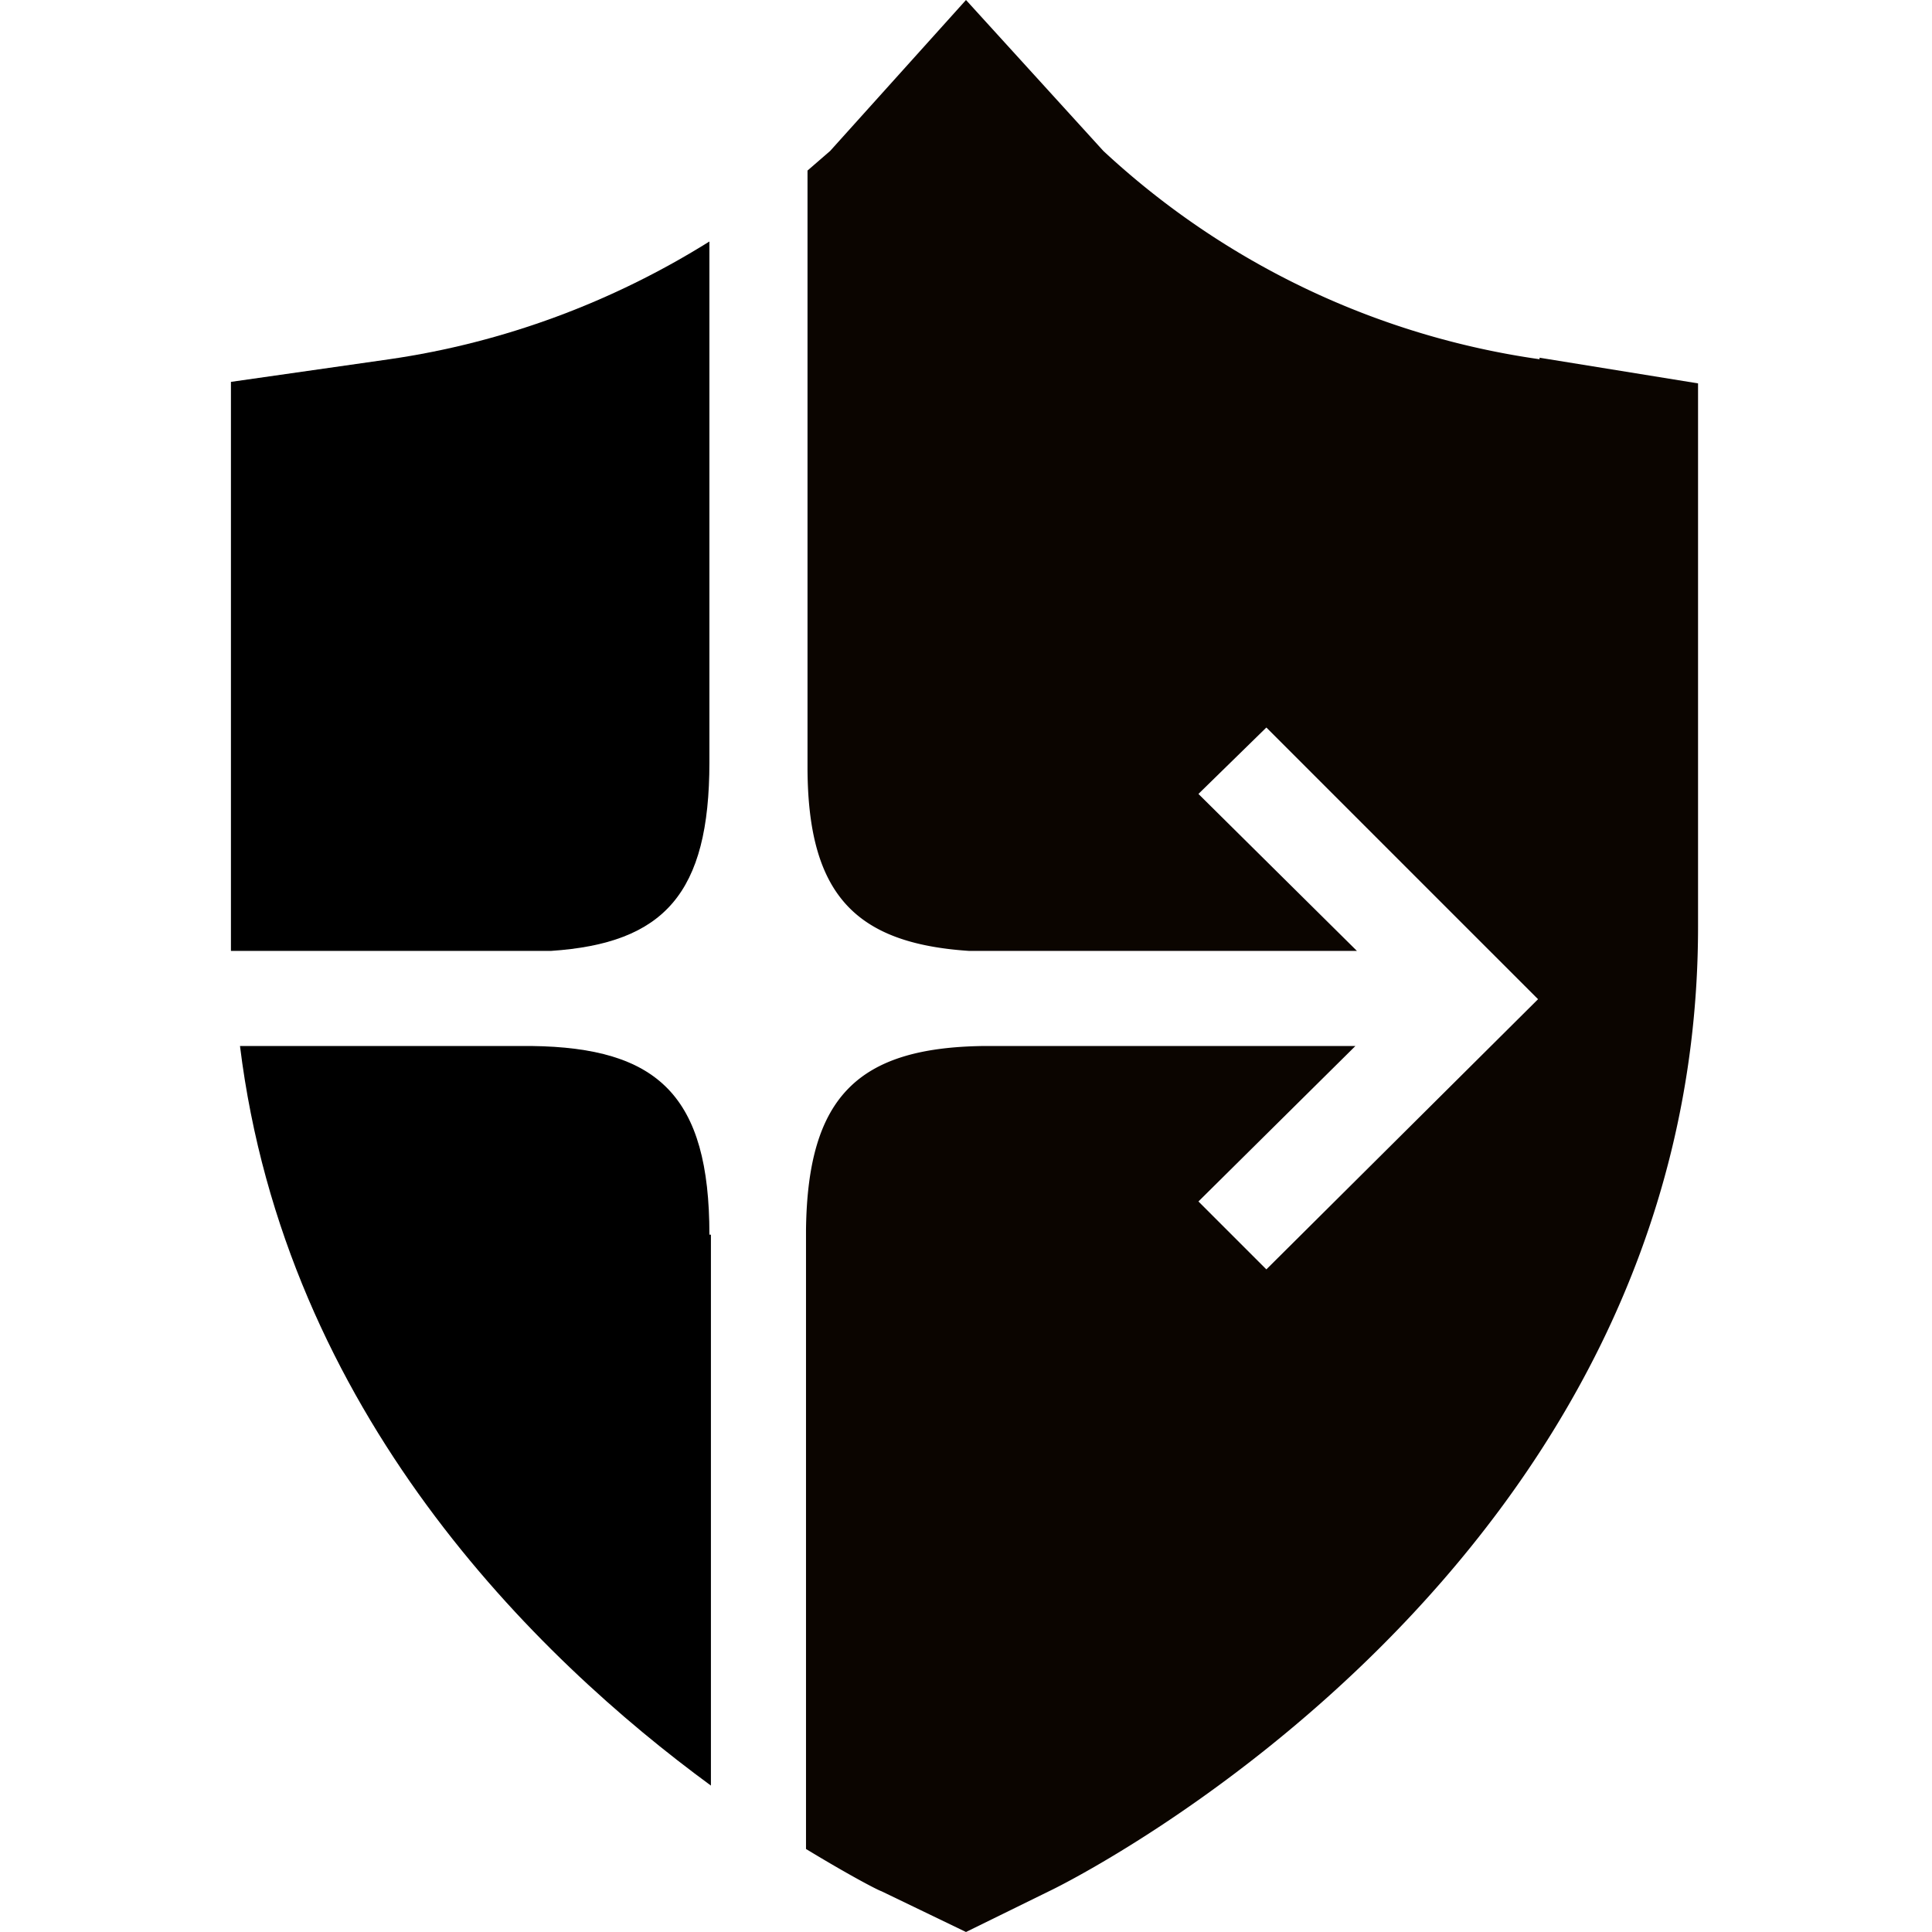 <?xml version="1.0" encoding="UTF-8" standalone="no"?><!DOCTYPE svg PUBLIC "-//W3C//DTD SVG 1.1//EN" "http://www.w3.org/Graphics/SVG/1.1/DTD/svg11.dtd"><svg viewBox="0 0 128 128" xmlns="http://www.w3.org/2000/svg" xml:space="preserve" fill-rule="evenodd" clip-rule="evenodd" stroke-linejoin="round" stroke-miterlimit="2"><path d="M36.5 63C44 62.5 47 59.2 47 50.5V16c-6.4 4-13.6 6.7-21.2 7.8l-10.5 1.5V63h21ZM47 81.8c0-9.2-3.4-12.4-11.8-12.5H15.9c3 24.3 19.6 40.5 31.2 49V81.8Z" fill-rule="nonzero"/><path d="M102 23.8A53.5 53.5 0 0 1 73.1 10L64 0l-9 10-1.5 1.3v39.5c0 8.5 3.2 11.7 10.7 12.2h25.7L79.4 52.6l4.5-4.4 18 18-18 17.9-4.5-4.5 10.4-10.3H65.2c-8.3.1-11.7 3.3-11.8 12.2v41c2.8 1.7 4.7 2.7 5 2.8L64 128l5.5-2.7c1.7-.8 43-21.5 43-63.9v-36L102 23.7Z" fill="#0b0500" fill-rule="nonzero"/></svg>

